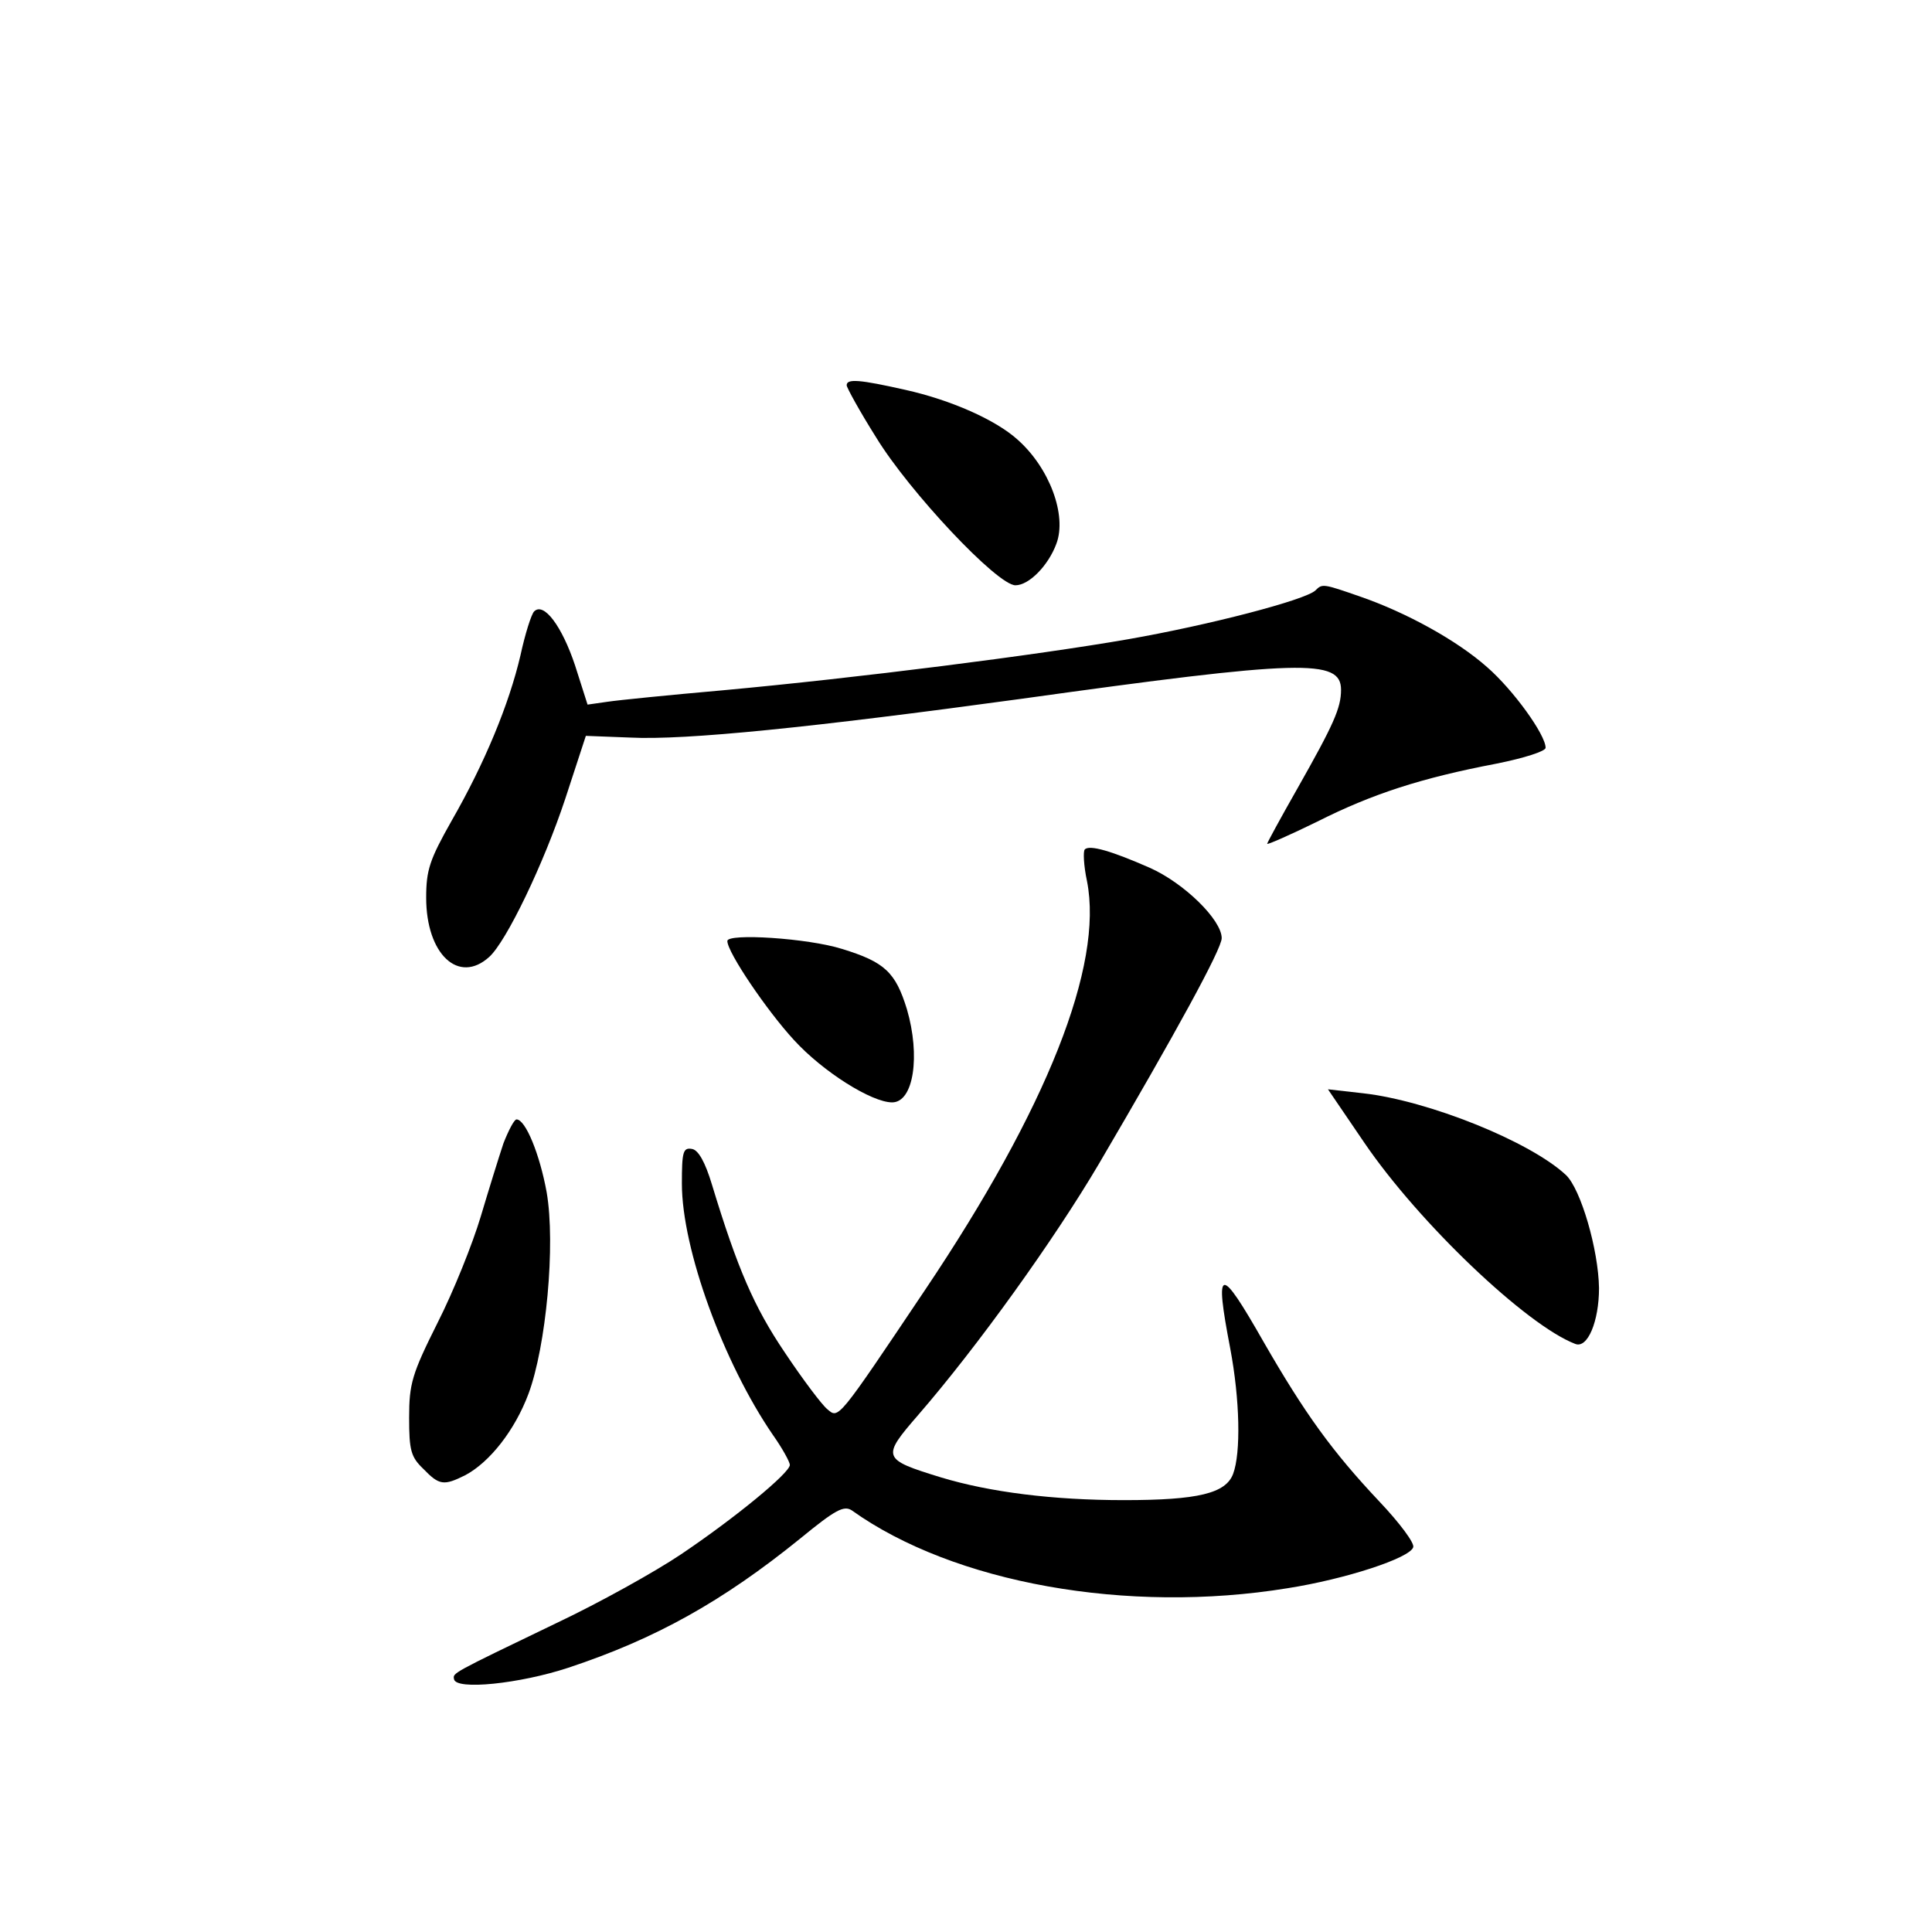 <?xml version="1.0" standalone="no"?>
<!DOCTYPE svg PUBLIC "-//W3C//DTD SVG 20010904//EN"
 "http://www.w3.org/TR/2001/REC-SVG-20010904/DTD/svg10.dtd">
<svg version="1.0" xmlns="http://www.w3.org/2000/svg"
 width="340pt" height="340pt" viewBox="0 0 340 340"
 preserveAspectRatio="xMidYMid meet">
<g transform="translate(0,340) scale(0.1,-0.1)"
fill="#000000" stroke="none">
<path d="M1490 2722 c0 -4 23 -46 52 -92 58 -95 213 -260 245 -260 24 0 58 35
72 73 19 50 -12 134 -69 184 -38 34 -116 69 -197 87 -80 18 -103 20 -103 8z"/>
<path d="M2315 2361 c-18 -17 -187 -61 -330 -86 -161 -28 -475 -68 -715 -90
-91 -8 -181 -17 -201 -20 l-35 -5 -22 69 c-23 69 -55 112 -72 95 -5 -5 -16
-40 -24 -77 -20 -86 -63 -190 -121 -291 -39 -69 -45 -87 -45 -136 0 -99 57
-153 111 -104 30 27 96 164 134 279 l36 110 78 -3 c97 -5 321 18 687 68 495
69 564 71 564 16 0 -32 -13 -61 -77 -174 -29 -51 -53 -95 -53 -97 0 -2 39 15
88 39 97 49 184 77 315 102 50 10 87 22 87 28 0 23 -57 102 -103 142 -53 47
-142 96 -223 124 -66 23 -67 23 -79 11z"/>
<path d="M1909 1905 c-3 -3 -2 -28 4 -56 29 -148 -70 -399 -285 -719 -155
-231 -152 -227 -172 -210 -9 7 -43 52 -75 100 -54 80 -83 147 -128 295 -12 40
-24 61 -35 63 -16 3 -18 -5 -18 -61 0 -115 73 -315 160 -442 17 -24 30 -48 30
-53 0 -14 -96 -93 -191 -157 -46 -31 -145 -86 -219 -121 -187 -90 -183 -88
-181 -99 3 -20 116 -8 201 20 154 51 272 117 409 228 61 50 76 58 90 49 179
-128 485 -183 767 -137 102 16 215 53 221 72 3 7 -24 43 -59 80 -84 89 -132
156 -204 281 -78 137 -87 135 -59 -11 17 -90 19 -184 5 -221 -13 -34 -61 -46
-192 -46 -125 0 -236 14 -322 40 -104 32 -105 35 -40 110 104 120 239 308 318
442 135 230 216 378 216 397 0 32 -66 97 -127 124 -66 29 -106 41 -114 32z"/>
<path d="M1280 1744 c0 -20 70 -123 117 -174 51 -56 137 -110 173 -110 38 0
50 82 26 164 -20 65 -39 83 -114 106 -60 19 -202 28 -202 14z"/>
<path d="M2401 1389 c96 -141 285 -321 371 -354 22 -9 42 40 42 98 -1 68 -32
174 -58 199 -63 59 -242 131 -357 144 l-62 7 64 -94z"/>
<path d="M886 1388 c-8 -24 -26 -82 -40 -129 -14 -47 -48 -132 -76 -187 -45
-90 -50 -107 -50 -167 0 -57 3 -69 25 -90 28 -29 36 -30 74 -11 43 23 87 79
111 143 31 83 48 263 32 355 -12 66 -37 128 -53 128 -4 0 -14 -19 -23 -42z"/>
</g>
</svg>
